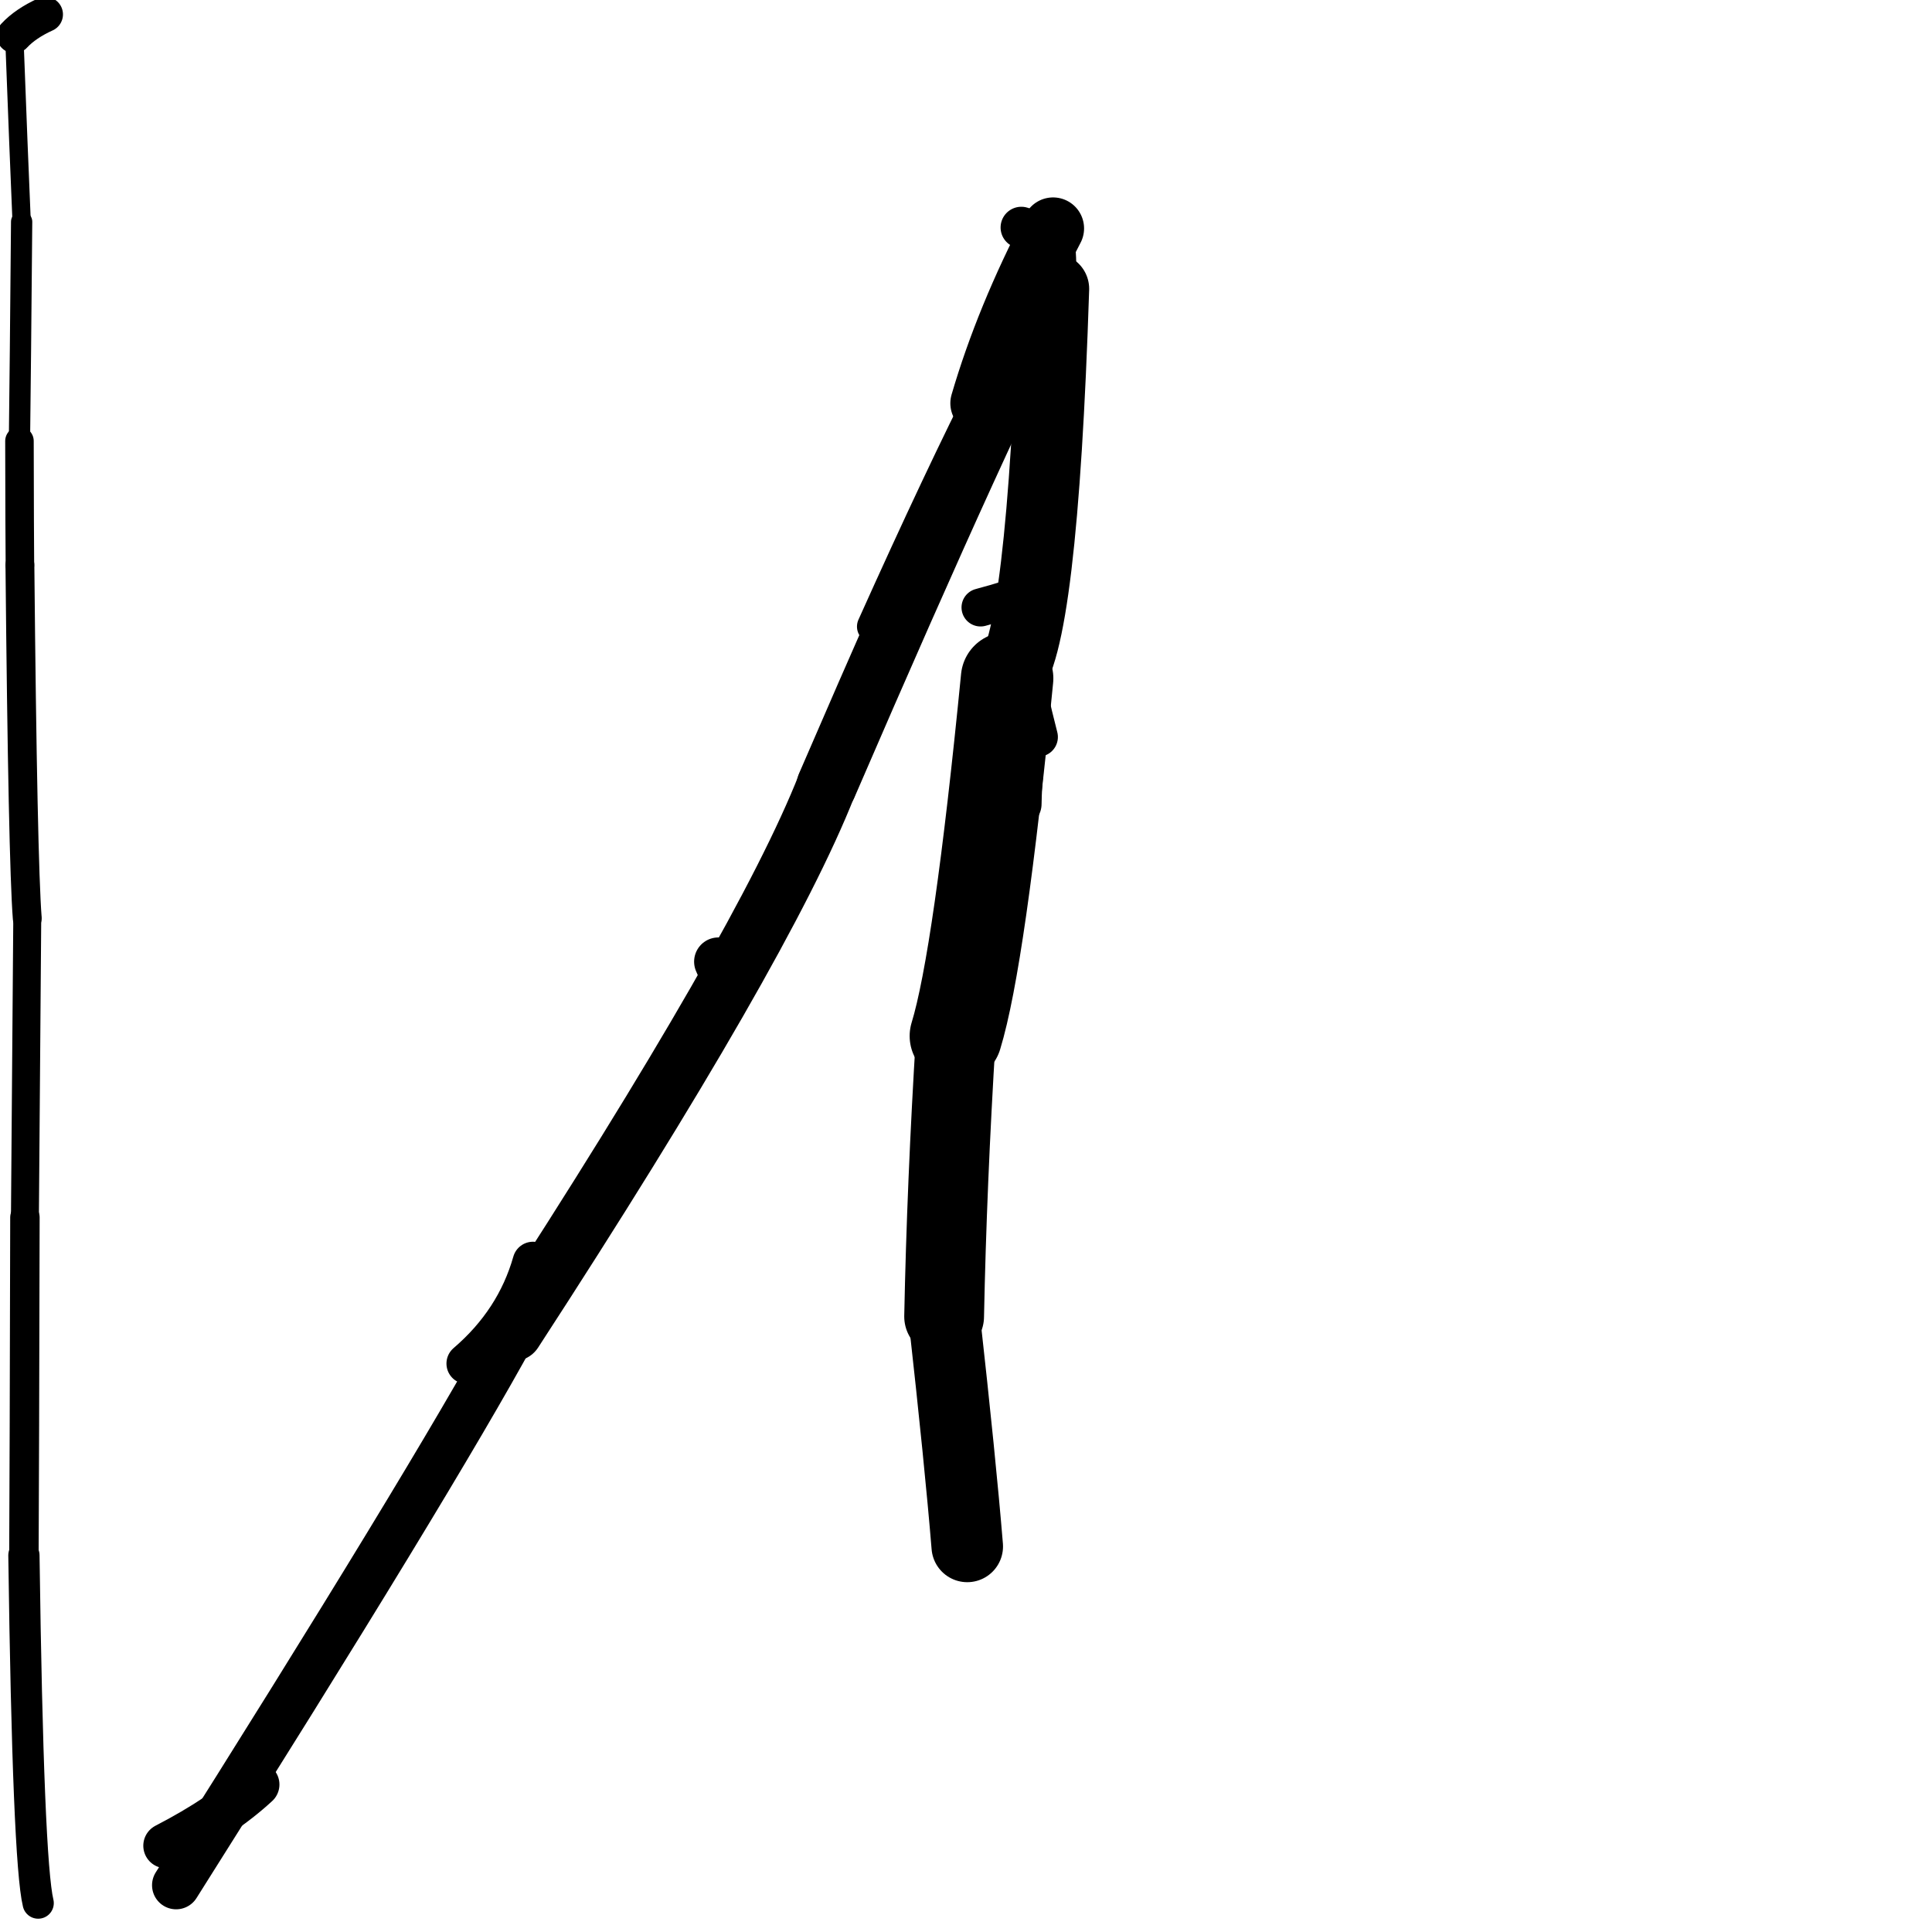 <?xml version="1.0" ?>
<svg height="140" width="140" xmlns="http://www.w3.org/2000/svg">
  <path d="M 70.091, 112.06 Q 69.59, 105.954, 68.415, 95.4 " fill="none" id="curve_2" stroke="#000000" stroke-linecap="round" stroke-linejoin="round" stroke-width="5.183"/>
  <path d="M 68.415, 95.4 Q 68.606, 85.815, 69.267, 75.072 " fill="none" id="curve_2" stroke="#000000" stroke-linecap="round" stroke-linejoin="round" stroke-width="5.781"/>
  <path d="M 69.267, 75.072 Q 70.982, 69.474, 72.979, 49.157 " fill="none" id="curve_2" stroke="#000000" stroke-linecap="round" stroke-linejoin="round" stroke-width="6.701"/>
  <path d="M 72.979, 49.157 Q 75.514, 46.917, 76.355, 20.93 " fill="none" id="curve_2" stroke="#000000" stroke-linecap="round" stroke-linejoin="round" stroke-width="5.141"/>
  <path d="M 76.355, 20.93 Q 71.83, 29.314, 59.909, 56.916 " fill="none" id="curve_2" stroke="#000000" stroke-linecap="round" stroke-linejoin="round" stroke-width="4.373"/>
  <path d="M 59.909, 56.916 Q 55.331, 68.539, 37.18, 96.47 " fill="none" id="curve_2" stroke="#000000" stroke-linecap="round" stroke-linejoin="round" stroke-width="4.328"/>
  <path d="M 37.18, 96.47 Q 31.243, 107.355, 12.763, 136.61 " fill="none" id="curve_2" stroke="#000000" stroke-linecap="round" stroke-linejoin="round" stroke-width="3.491"/>
  <path d="M 2.766, 137.905 Q 2.035, 134.888, 1.733, 112.703 " fill="none" id="curve_3" stroke="#000000" stroke-linecap="round" stroke-linejoin="round" stroke-width="2.264"/>
  <path d="M 1.733, 112.703 Q 1.768, 106.165, 1.806, 88.216 " fill="none" id="curve_3" stroke="#000000" stroke-linecap="round" stroke-linejoin="round" stroke-width="2.133"/>
  <path d="M 1.806, 88.216 Q 1.871, 80.255, 1.975, 66.536 " fill="none" id="curve_3" stroke="#000000" stroke-linecap="round" stroke-linejoin="round" stroke-width="2.025"/>
  <path d="M 1.975, 66.536 Q 1.651, 62.428, 1.443, 40.949 " fill="none" id="curve_3" stroke="#000000" stroke-linecap="round" stroke-linejoin="round" stroke-width="2.091"/>
  <path d="M 1.443, 40.949 Q 1.423, 38.854, 1.41, 31.956 " fill="none" id="curve_3" stroke="#000000" stroke-linecap="round" stroke-linejoin="round" stroke-width="2.067"/>
  <path d="M 1.41, 31.956 Q 1.476, 26.743, 1.568, 16.069 " fill="none" id="curve_3" stroke="#000000" stroke-linecap="round" stroke-linejoin="round" stroke-width="1.541"/>
  <path d="M 1.568, 16.069 Q 1.361, 11.257, 1.033, 2.579 " fill="none" id="curve_3" stroke="#000000" stroke-linecap="round" stroke-linejoin="round" stroke-width="1.328"/>
  <path d="M 1.033, 2.579 Q 1.853, 1.698, 3.29, 1.044 " fill="none" id="curve_3" stroke="#000000" stroke-linecap="round" stroke-linejoin="round" stroke-width="2.545"/>
  <path d="M 71.111, 29.222 Q 72.912, 23.064, 76.31, 16.552 " fill="none" id="curve_7" stroke="#000000" stroke-linecap="round" stroke-linejoin="round" stroke-width="4.492"/>
  <path d="M 71.729, 27.574 Q 68.229, 34.457, 63.313, 45.403 " fill="none" id="curve_8" stroke="#000000" stroke-linecap="round" stroke-linejoin="round" stroke-width="2.427"/>
  <path d="M 75.179, 18.852 Q 75.363, 17.856, 75.743, 17.118 " fill="none" id="curve_9" stroke="#000000" stroke-linecap="round" stroke-linejoin="round" stroke-width="4.238"/>
  <path d="M 53.562, 70.817 Q 57.421, 59.095, 66.473, 43.533 " fill="none" id="curve_11" stroke="#000000" stroke-linecap="round" stroke-linejoin="round" stroke-width="2.406"/>
  <path d="M 76.492, 19.436 Q 76.459, 17.921, 76.334, 17.043 " fill="none" id="curve_12" stroke="#000000" stroke-linecap="round" stroke-linejoin="round" stroke-width="3.016"/>
  <path d="M 73.974, 47.556 Q 74.425, 50.303, 75.233, 53.406 " fill="none" id="curve_27" stroke="#000000" stroke-linecap="round" stroke-linejoin="round" stroke-width="2.851"/>
  <path d="M 52.434, 70.391 Q 52.254, 70.178, 52.052, 69.685 " fill="none" id="curve_28" stroke="#000000" stroke-linecap="round" stroke-linejoin="round" stroke-width="3.509"/>
  <path d="M 38.62, 91.458 Q 37.405, 95.745, 33.829, 98.809 " fill="none" id="curve_76" stroke="#000000" stroke-linecap="round" stroke-linejoin="round" stroke-width="2.954"/>
  <path d="M 18.619, 129.312 Q 16.122, 131.623, 12.014, 133.748 " fill="none" id="curve_83" stroke="#000000" stroke-linecap="round" stroke-linejoin="round" stroke-width="3.26"/>
  <path d="M 74.474, 42.908 Q 73.474, 43.375, 71.054, 44.018 " fill="none" id="curve_92" stroke="#000000" stroke-linecap="round" stroke-linejoin="round" stroke-width="2.757"/>
  <path d="M 75.698, 17.207 Q 75.198, 16.821, 74.009, 16.485 " fill="none" id="curve_107" stroke="#000000" stroke-linecap="round" stroke-linejoin="round" stroke-width="3.005"/>
  <path d="M 73.738, 58.256 Q 73.764, 56.831, 73.866, 55.984 " fill="none" id="curve_122" stroke="#000000" stroke-linecap="round" stroke-linejoin="round" stroke-width="3.476"/>
</svg>

